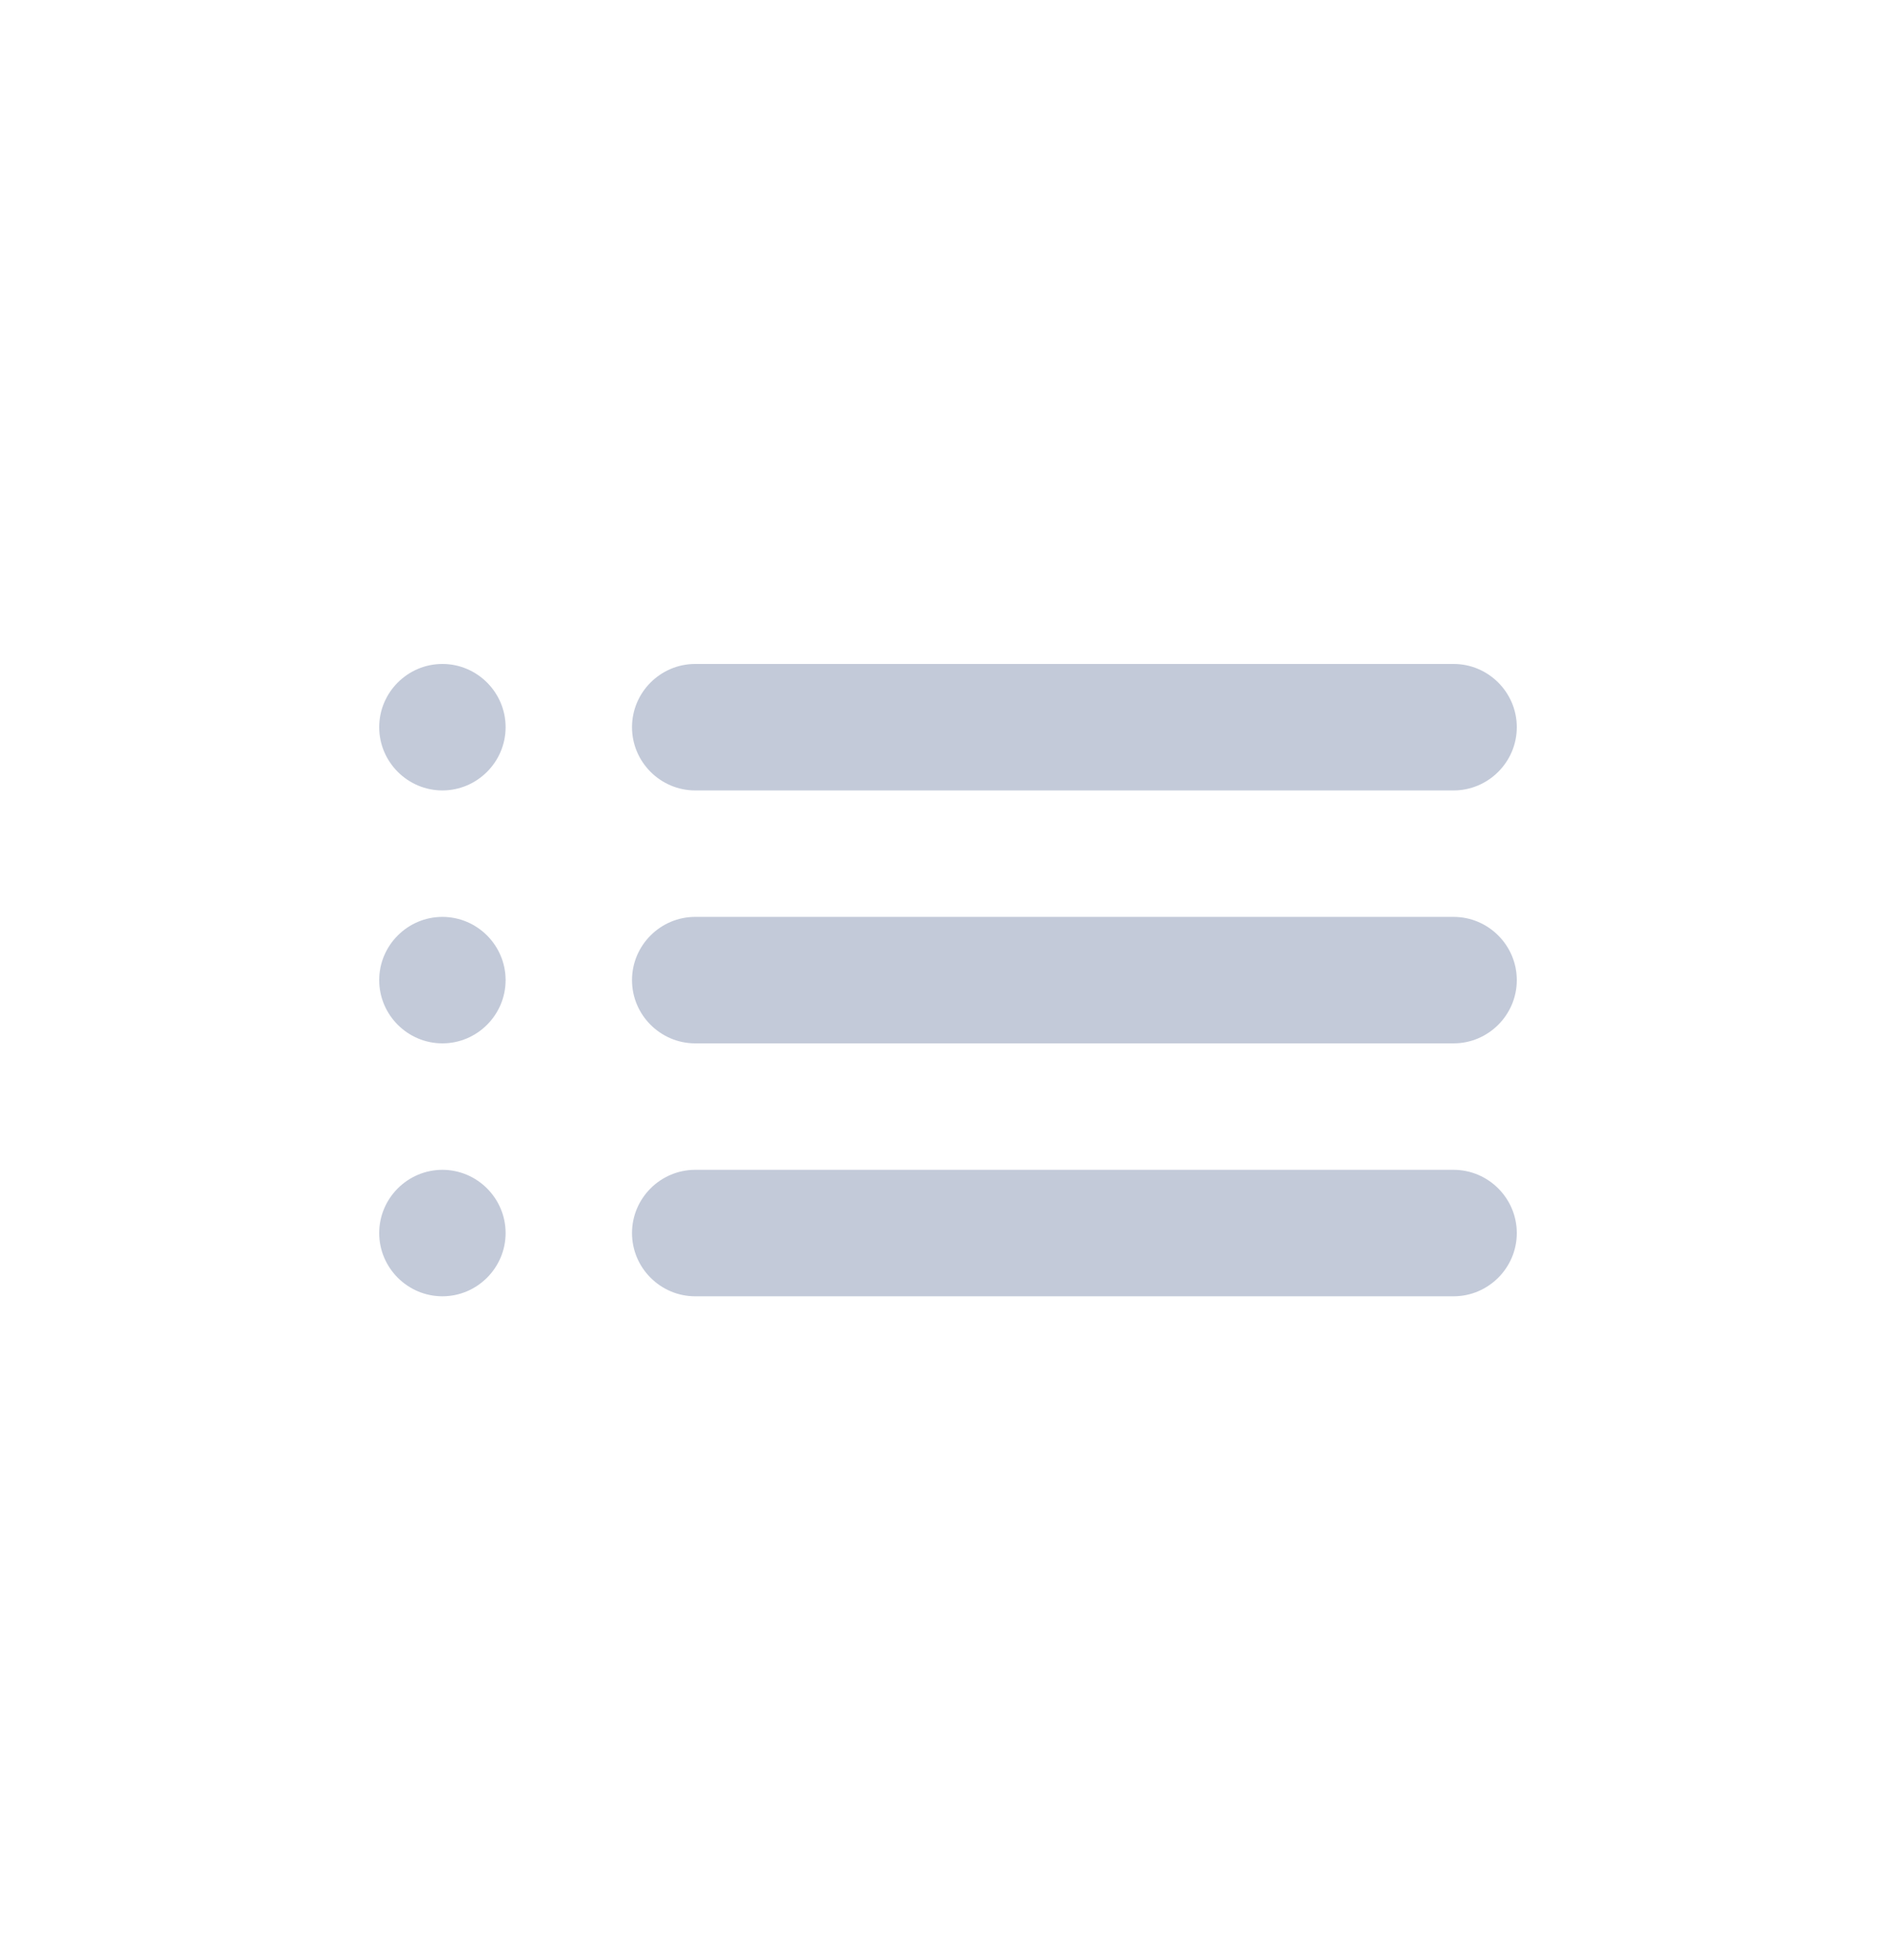 <svg width="30" height="31" viewBox="0 0 30 31" fill="none" xmlns="http://www.w3.org/2000/svg">
<g id="Action/list">
<path id="Icon" fill-rule="evenodd" clip-rule="evenodd" d="M7 12.5C7.55 12.5 8 12.05 8 11.5C8 10.95 7.55 10.5 7 10.5C6.45 10.5 6 10.95 6 11.5C6 12.05 6.45 12.5 7 12.5ZM8 15.5C8 16.05 7.55 16.5 7 16.5C6.45 16.5 6 16.05 6 15.5C6 14.95 6.45 14.5 7 14.5C7.55 14.5 8 14.95 8 15.5ZM8 19.5C8 20.05 7.55 20.5 7 20.5C6.45 20.5 6 20.05 6 19.5C6 18.95 6.45 18.5 7 18.5C7.55 18.5 8 18.95 8 19.5ZM24 15.5C24 16.05 23.55 16.5 23 16.5H11C10.45 16.5 10 16.05 10 15.5C10 14.95 10.45 14.5 11 14.5H23C23.55 14.5 24 14.95 24 15.5ZM23 20.5C23.55 20.5 24 20.05 24 19.5C24 18.95 23.55 18.5 23 18.5H11C10.45 18.5 10 18.95 10 19.5C10 20.05 10.45 20.5 11 20.5H23ZM11 12.5C10.45 12.5 10 12.05 10 11.5C10 10.95 10.45 10.5 11 10.5H23C23.55 10.5 24 10.95 24 11.5C24 12.05 23.55 12.5 23 12.5H11Z" fill="#C3CAD9"/>
</g>
</svg>
